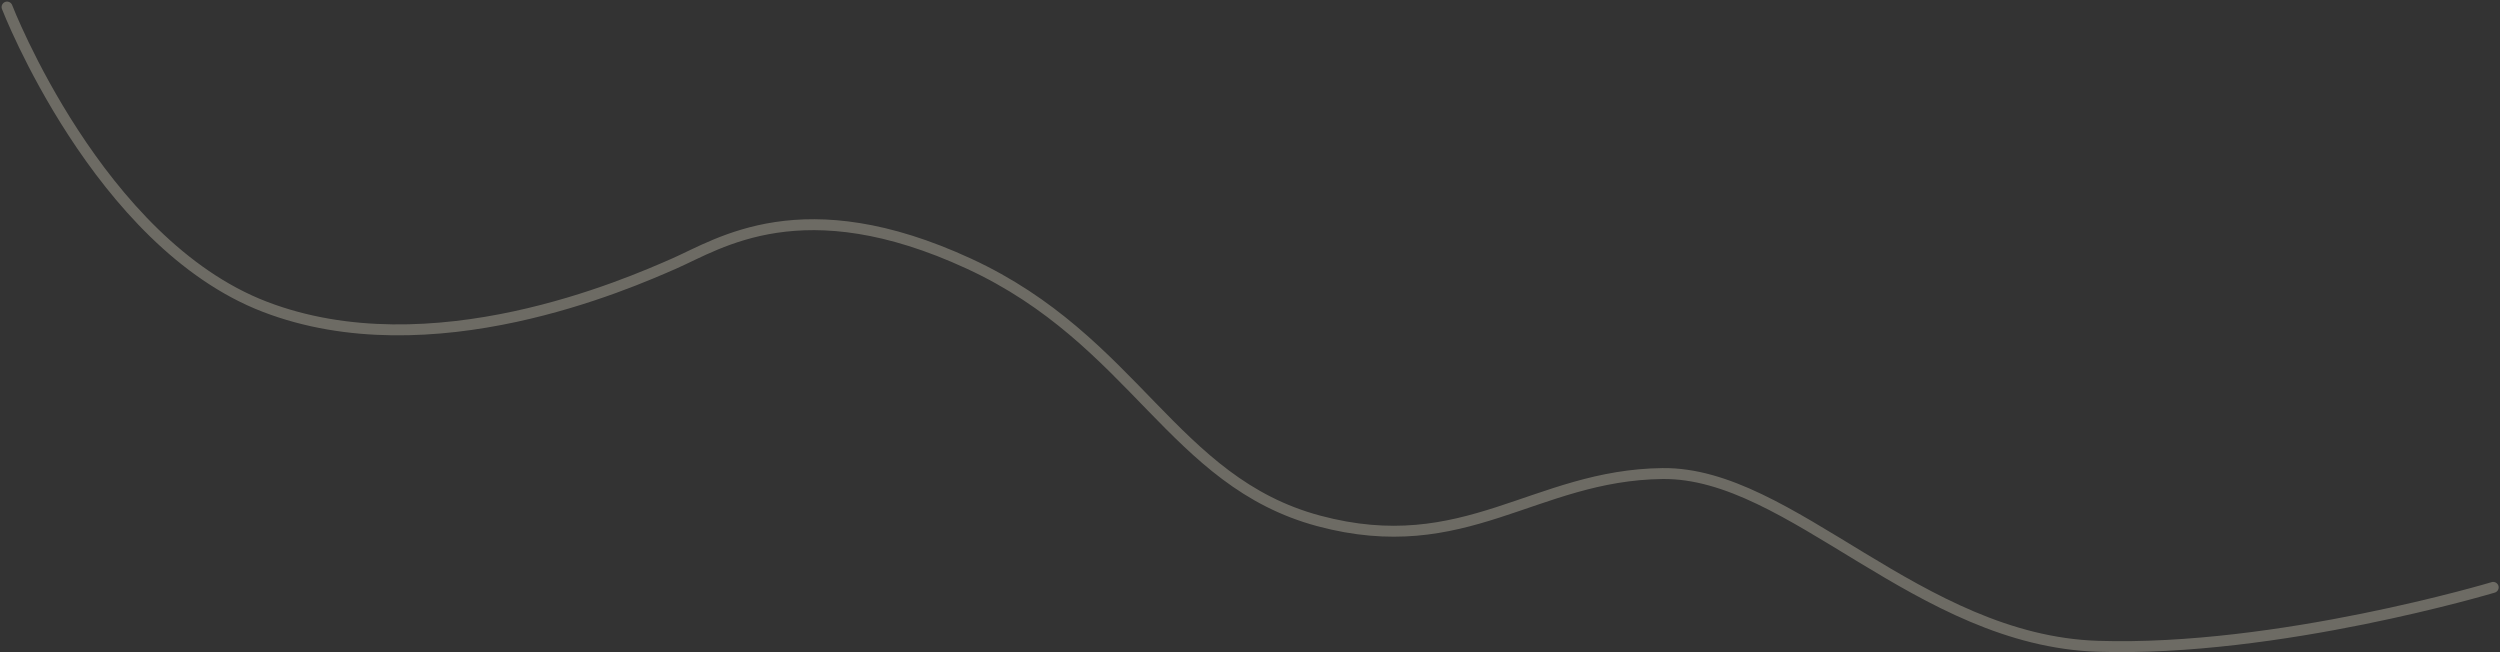 <svg xmlns="http://www.w3.org/2000/svg" width="1373.974" height="358.399" viewBox="0 0 1373.974 358.399">
    <rect x="0" y="0" width="1373.974" height="358.399" fill="#333333" stroke="none"/>
    <defs>
        <style>
            .cls-1{fill:none;stroke:#fef7df;stroke-linecap:round;stroke-width:6px;opacity:.289}
        </style>
    </defs>
    <path id="Path_3128" d="M12393.641 4196.429s49.976 129.444 141.611 164.7 200.1-12.823 224.933-23.688 70.644-42.186 162.063 0 111.885 119.845 192.338 141.4 118.353-25.22 188.9-26.033 140.57 91.79 239.314 94.937 217.2-32.376 217.2-32.376" class="cls-1" data-name="Path 3128" transform="translate(-12389.762 -4192.55)"/>
</svg>
